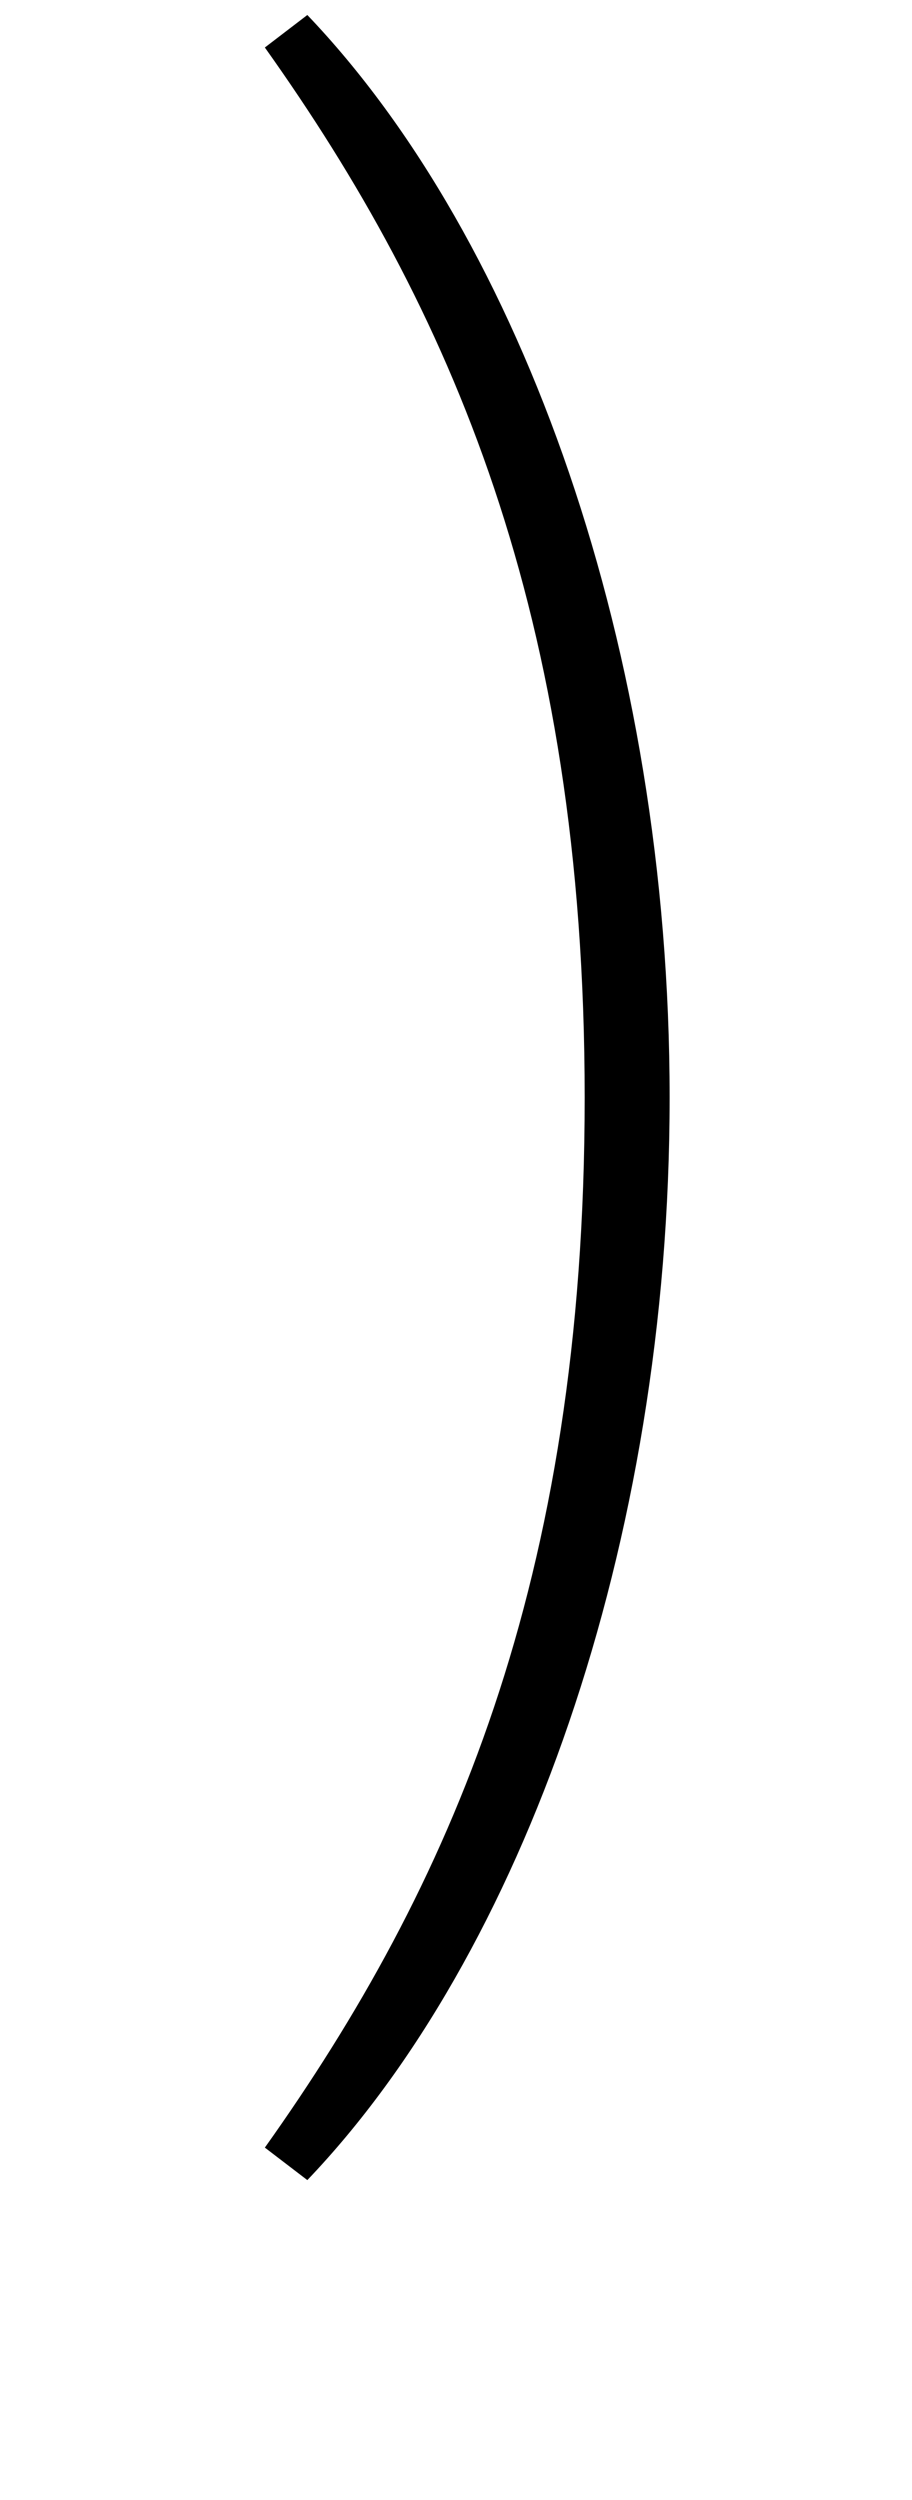 <?xml version="1.0" standalone="no"?>
<!DOCTYPE svg PUBLIC "-//W3C//DTD SVG 1.1//EN" "http://www.w3.org/Graphics/SVG/1.1/DTD/svg11.dtd" >
<svg xmlns="http://www.w3.org/2000/svg" xmlns:xlink="http://www.w3.org/1999/xlink" version="1.1" viewBox="-10 0 365 1000">
   <path fill="currentColor"
d="M96 19l17 -13c86 90 145 254 145 433s-59 343 -145 433l-17 -13c74 -104 128 -226 128 -420s-54 -316 -128 -420z" />
</svg>
